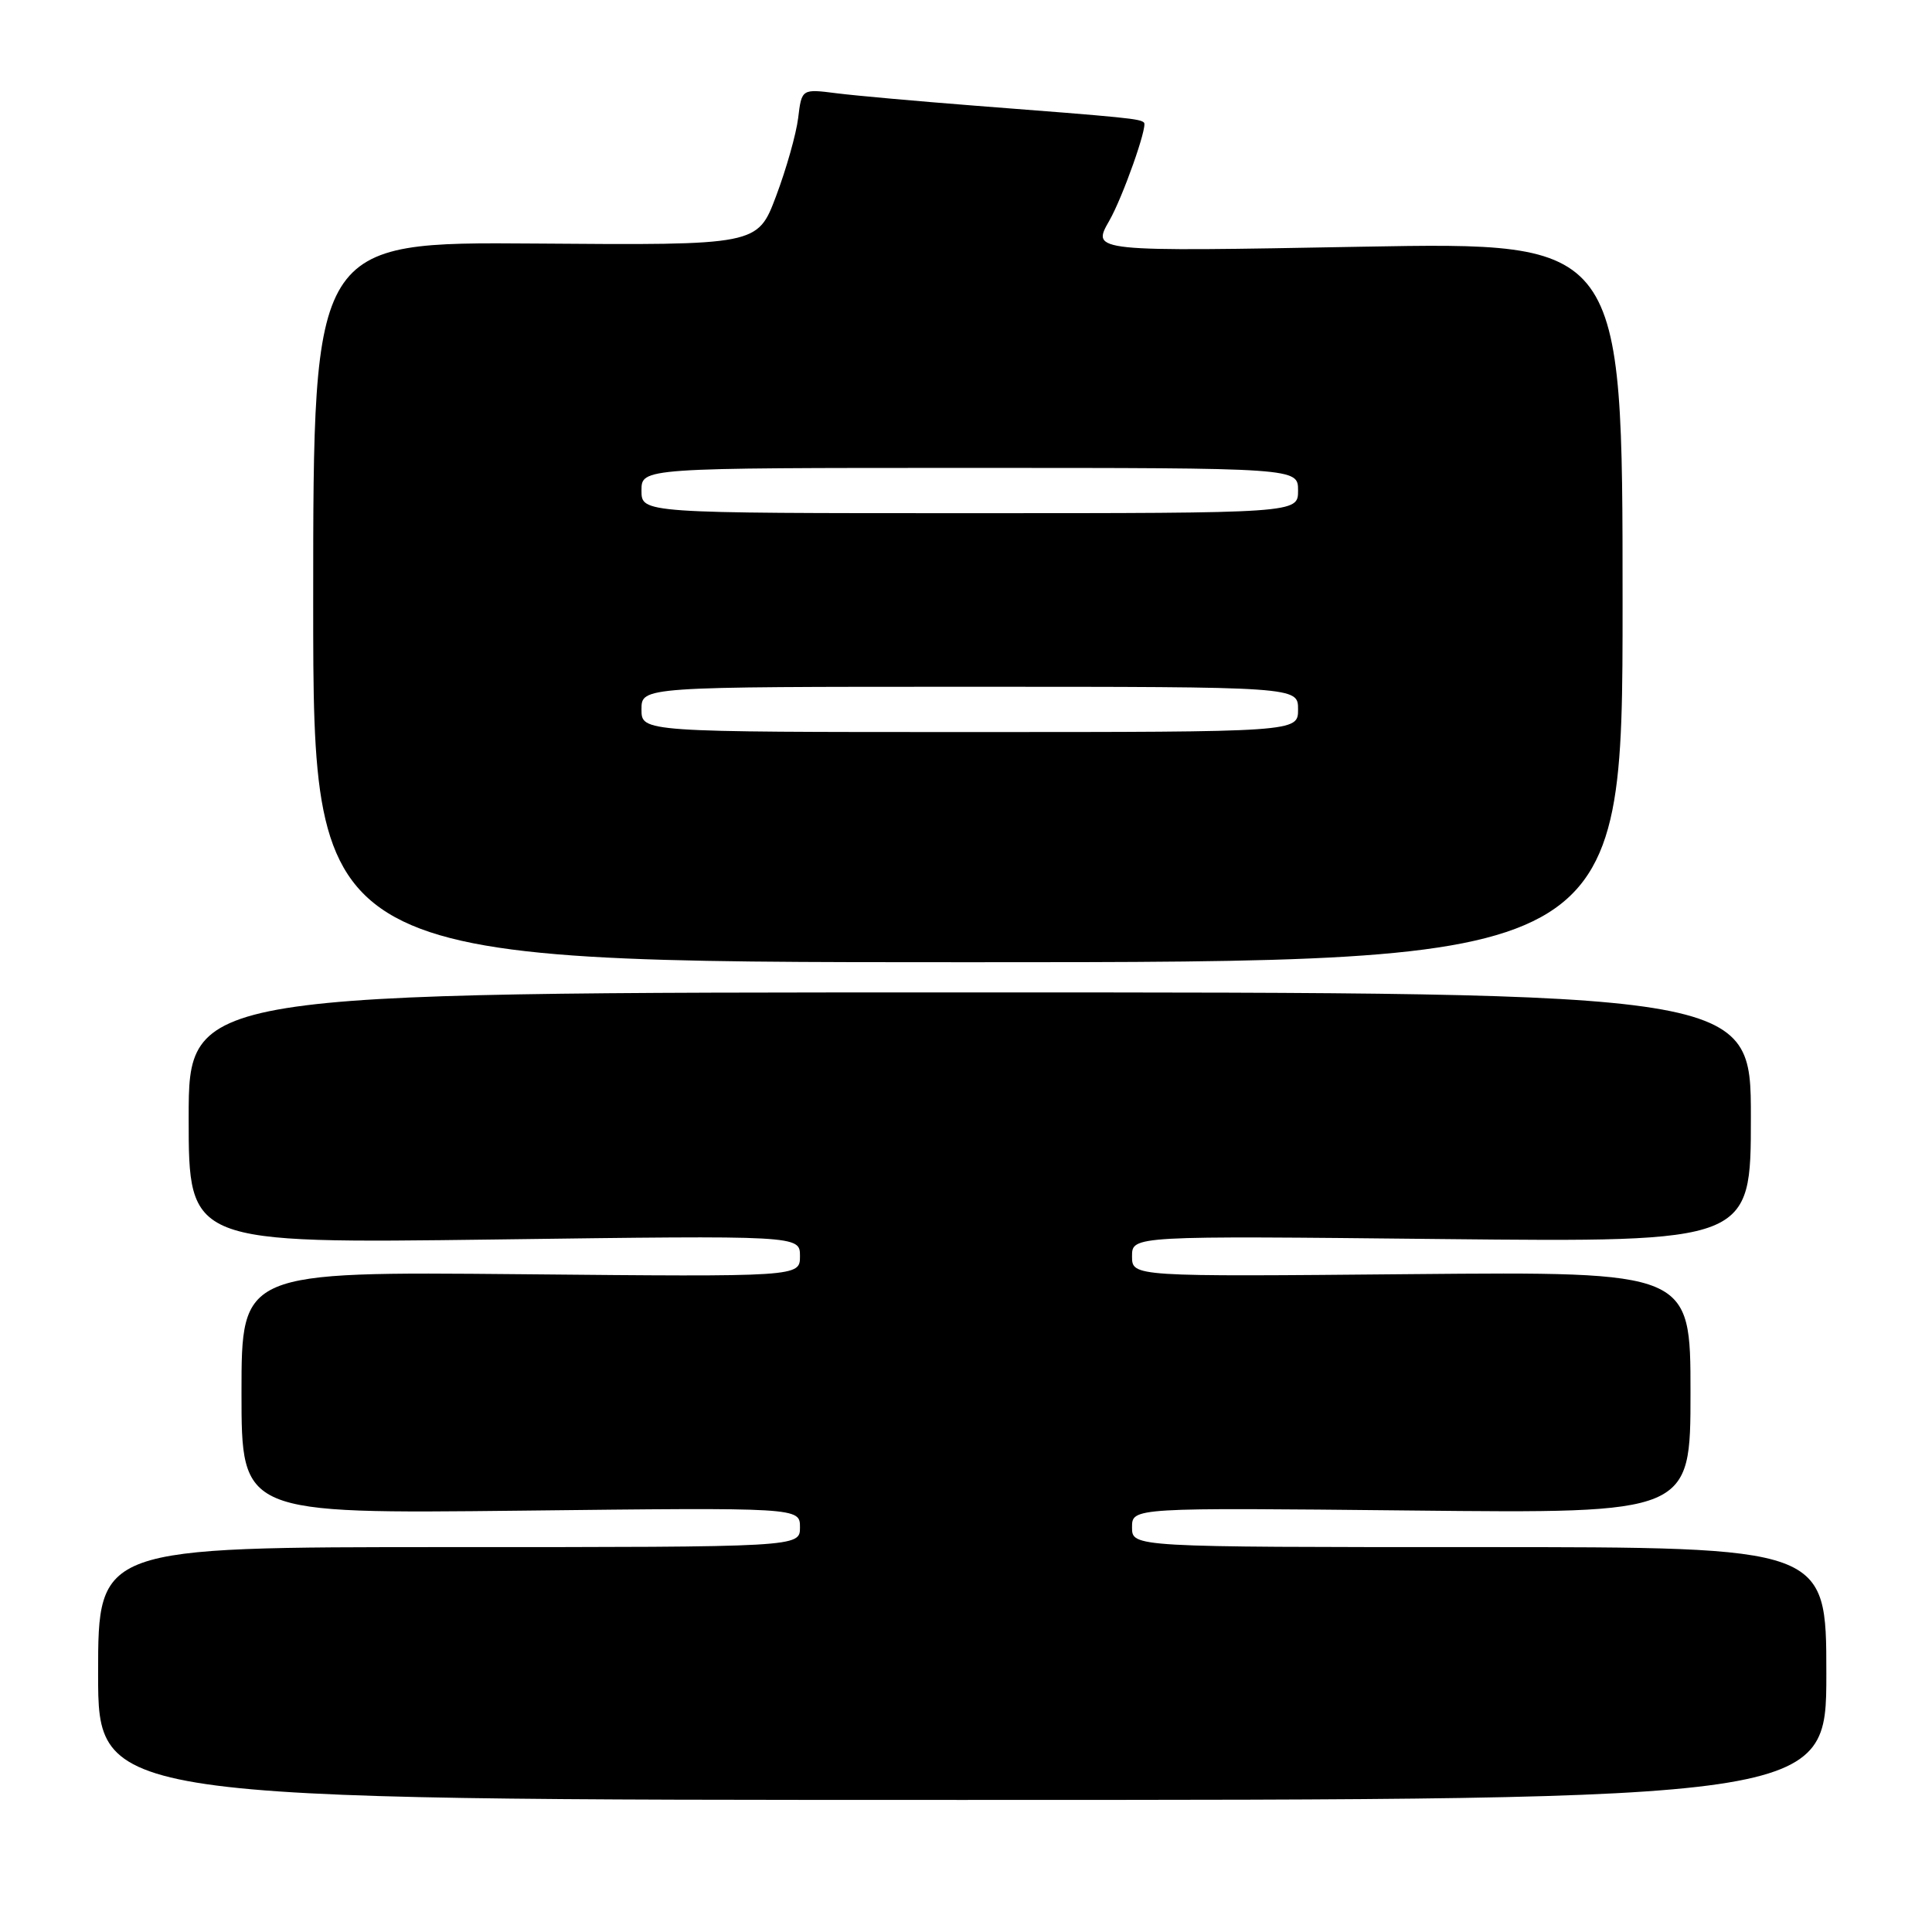 <?xml version="1.0" encoding="UTF-8" standalone="no"?>
<!DOCTYPE svg PUBLIC "-//W3C//DTD SVG 1.1//EN" "http://www.w3.org/Graphics/SVG/1.1/DTD/svg11.dtd" >
<svg xmlns="http://www.w3.org/2000/svg" xmlns:xlink="http://www.w3.org/1999/xlink" version="1.1" viewBox="0 0 256 256">
 <g >
 <path fill="currentColor"
d=" M 242.00 221.75 C 242.00 205.00 242.00 205.00 196.00 205.00 C 150.00 205.00 150.00 205.00 150.00 202.38 C 150.00 199.77 150.00 199.77 187.00 200.15 C 224.00 200.54 224.00 200.54 224.00 184.52 C 224.00 168.50 224.00 168.50 187.00 168.83 C 150.00 169.17 150.00 169.17 150.00 166.46 C 150.00 163.75 150.00 163.75 191.00 164.18 C 232.00 164.60 232.00 164.60 232.00 148.05 C 232.00 131.50 232.00 131.50 128.50 131.50 C 25.00 131.50 25.00 131.50 25.00 148.14 C 25.00 164.77 25.00 164.77 65.50 164.24 C 106.00 163.70 106.00 163.70 106.00 166.44 C 106.00 169.19 106.00 169.19 69.00 168.84 C 32.00 168.50 32.00 168.50 32.00 184.54 C 32.00 200.58 32.00 200.58 69.00 200.17 C 106.00 199.75 106.00 199.75 106.00 202.38 C 106.00 205.00 106.00 205.00 59.50 205.00 C 13.00 205.00 13.00 205.00 13.00 221.75 C 13.00 238.50 13.00 238.50 127.50 238.50 C 242.00 238.50 242.00 238.50 242.00 221.75 Z  M 215.00 79.78 C 215.00 32.07 215.00 32.07 180.50 32.69 C 144.56 33.35 144.64 33.36 146.99 29.24 C 148.77 26.13 152.09 16.75 151.59 16.25 C 151.06 15.73 149.62 15.58 129.00 13.99 C 121.58 13.41 113.41 12.68 110.87 12.36 C 106.23 11.77 106.23 11.77 105.76 15.64 C 105.50 17.76 104.18 22.42 102.83 26.00 C 100.38 32.50 100.38 32.50 70.94 32.27 C 41.50 32.05 41.50 32.05 41.50 79.77 C 41.50 127.50 41.50 127.50 128.25 127.50 C 215.00 127.50 215.00 127.50 215.00 79.78 Z  M 85.00 94.00 C 85.00 91.00 85.00 91.00 128.50 91.00 C 172.00 91.00 172.00 91.00 172.00 94.00 C 172.00 97.00 172.00 97.00 128.50 97.00 C 85.00 97.00 85.00 97.00 85.00 94.00 Z  M 85.00 65.00 C 85.00 62.00 85.00 62.00 128.50 62.00 C 172.00 62.00 172.00 62.00 172.00 65.00 C 172.00 68.00 172.00 68.00 128.50 68.00 C 85.00 68.00 85.00 68.00 85.00 65.00 Z "/>
</g>
</svg>